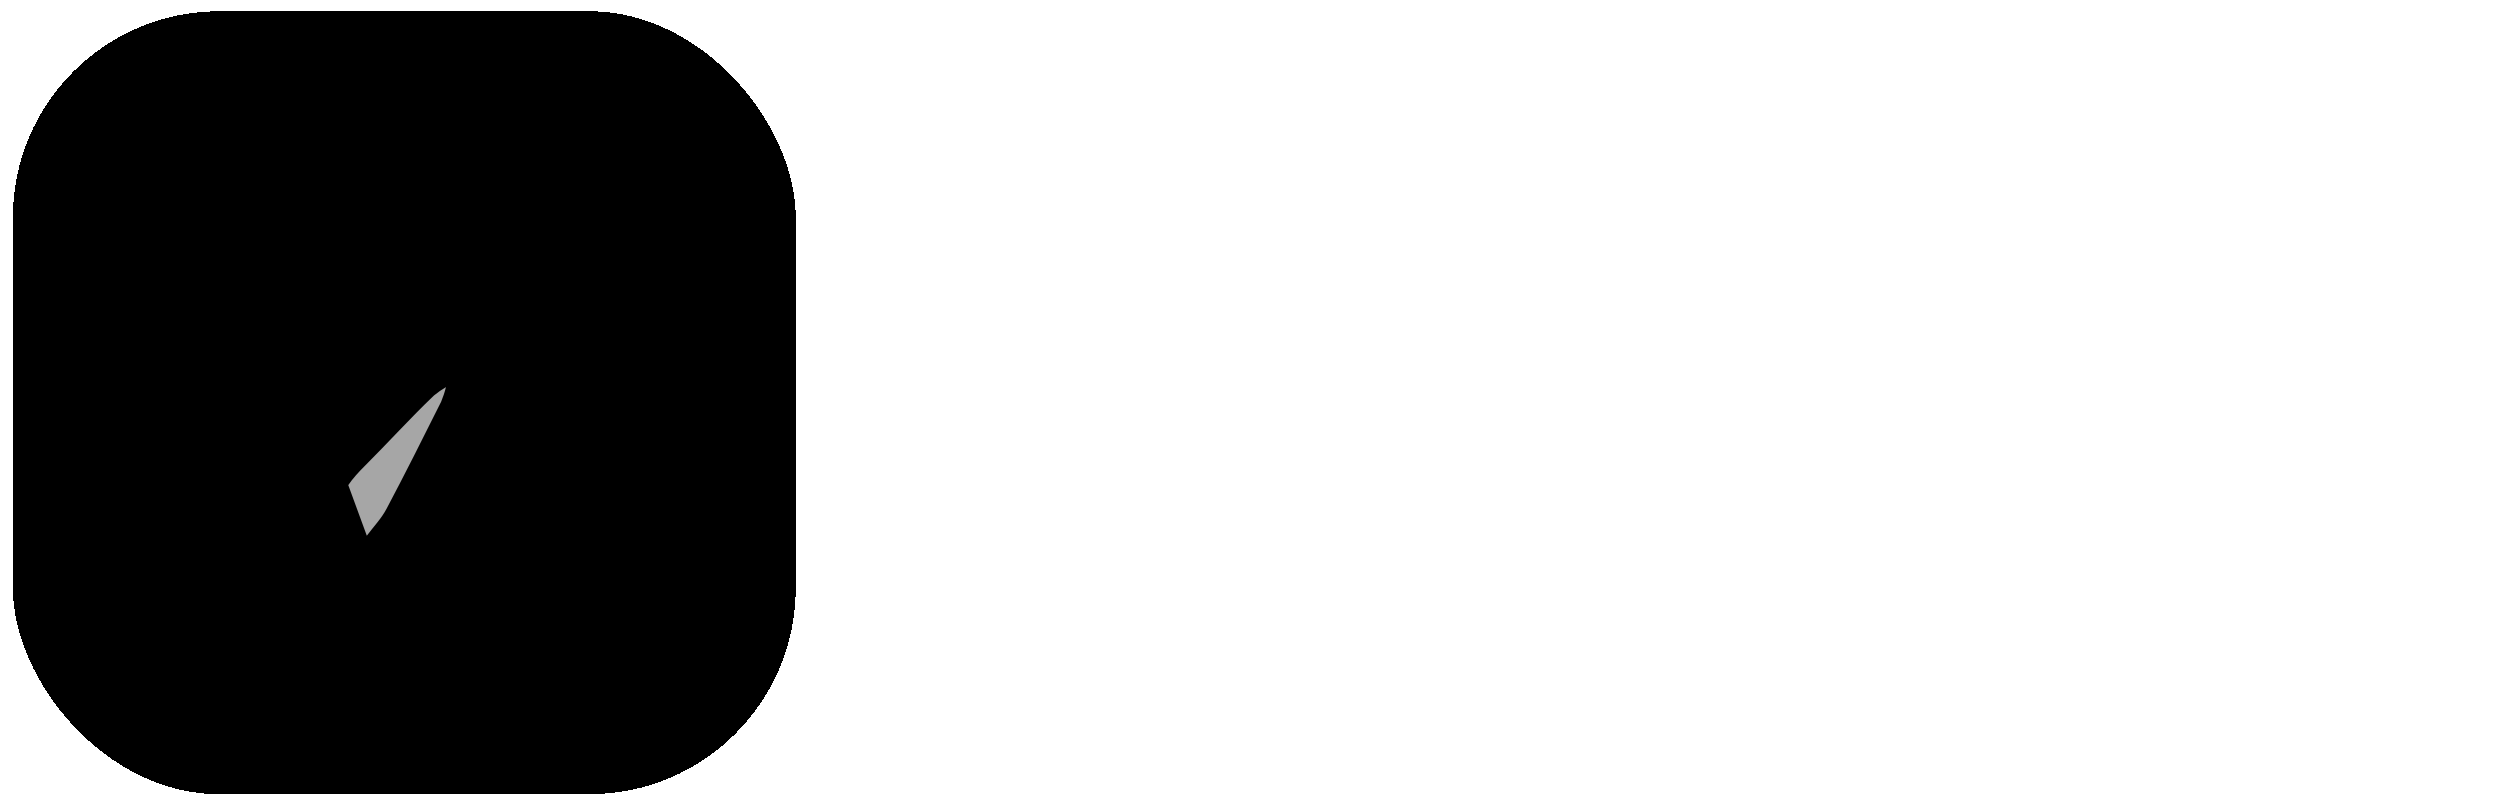 <svg width="776" height="251" viewBox="0 0 776 251" fill="none" xmlns="http://www.w3.org/2000/svg">
<path d="M361.1 143.2C361.1 155 350.9 158.3 326.3 158.3C311.4 158.3 297.2 156.3 288.3 154.3L290.8 144.5C300.6 146.3 314.1 148.2 328.2 148.2C342.8 148.2 347.1 147.3 347.1 143.1C347.1 138.7 343.2 138.1 333.4 137.4L309.6 136C294 135.1 287.3 131.2 287.3 120.3C287.3 107.9 300 105.1 324.1 105.1C334.5 105.1 349.1 106.7 357.6 108.1L355.3 118C344.5 116.2 332.4 115.1 320.7 115.1C305.9 115.1 301.3 115.9 301.3 120.2C301.3 124.4 304.9 124.8 311.2 125.2L335.5 126.8C352.4 127.8 361.1 131.5 361.1 143.2ZM387.843 175.5H372.843V106.5H385.943L387.143 114.2C397.343 109.6 409.843 105.5 422.743 105.5C441.643 105.5 452.743 112.9 452.743 131.2C452.743 151 438.243 158 416.243 158C406.143 158 396.143 156.8 387.843 155.3V175.5ZM420.043 117.9C410.643 117.9 399.243 120.4 387.843 124V143.9C396.643 144.9 407.643 145.9 417.043 145.9C430.543 145.9 437.843 142 437.843 131.5C437.843 121.9 432.743 117.9 420.043 117.9ZM551.882 157L542.382 142.5H486.682L477.182 157H457.982L503.982 88.8H525.282L571.282 157H551.882ZM494.182 131.2H534.882L514.582 100.2L494.182 131.2ZM594.991 157H578.991V88.8H594.991V157ZM607.605 131.6C607.605 113 620.405 105.2 651.005 105.2C663.605 105.2 675.705 106.9 684.405 109L681.305 121C674.305 119.5 664.205 117.9 648.905 117.9C629.705 117.9 622.505 121 622.505 131.6C622.505 142.3 629.705 145.4 648.905 145.4C664.205 145.4 674.305 143.8 681.305 142.3L684.405 154.4C675.705 156.4 664.105 158.1 651.005 158.1C620.405 158.1 607.605 150.2 607.605 131.6ZM734.915 146.4C749.815 146.4 761.615 144.5 767.115 143.5L770.215 154.4C761.215 156.6 746.615 158.3 733.615 158.3C705.515 158.3 692.515 150.9 692.515 131.7C692.515 112.8 706.915 105.2 732.215 105.2C755.715 105.2 771.615 111.3 771.615 128.5C771.615 130.6 771.415 134.1 771.215 135.3H707.215C708.815 144.4 716.515 146.4 734.915 146.4ZM731.715 115.4C715.615 115.4 708.615 118.4 707.215 127.3H756.915C755.915 119.1 750.315 115.4 731.715 115.4Z" fill="white"/>
<g filter="url(#filter0_dii_3544_25)">
<rect x="4" width="243" height="243" rx="64" fill="url(#paint0_linear_3544_25)" shape-rendering="crispEdges"/>
<g filter="url(#filter1_dd_3544_25)">
<g filter="url(#filter2_i_3544_25)">
<path d="M108.104 139.073C101.103 146.075 89.722 155.945 82.713 162.939C81.168 164.567 79.263 165.808 77.15 166.563C72.572 167.954 69.274 166.213 67.335 161.501C63.758 152.814 60.381 144.017 56.956 135.274C55.462 131.46 53.864 127.669 52.696 123.751C51.965 121.311 51.218 118.983 53.785 116.408C66.381 103.787 78.644 90.833 91.089 78.062C97.733 71.243 104.488 64.551 111.259 57.836C112.518 56.489 114.024 55.397 115.694 54.617C119.938 52.909 123.641 54.784 125.731 59.783C128.513 66.507 131.008 73.349 133.679 80.128C136.063 86.287 138.447 92.462 140.982 98.582C142.437 102.134 143.12 102.23 145.902 99.448C153.205 92.168 160.453 84.817 167.757 77.537C173.662 71.664 179.868 72.713 183 80.374C188.301 93.353 193.331 106.458 198.481 119.491C199.419 121.875 199.141 123.56 197.194 125.475C180.504 141.918 163.998 158.496 147.396 174.995C143.931 178.436 140.442 181.854 136.77 185.056C132.797 188.529 128.235 187.806 125.239 183.467C124.917 183.047 124.649 182.588 124.444 182.1C120.9 172.987 117.368 163.866 113.85 154.737C116.362 147.211 121.003 140.726 124.182 133.534C127.226 126.739 130.834 120.206 134.513 113.737C126.518 122.535 117.705 130.498 109.169 138.747C108.86 138.971 108.486 139.086 108.104 139.073Z" fill="url(#paint1_linear_3544_25)"/>
</g>
<path d="M108.104 139.073C109.463 137.046 111.402 134.949 113.102 133.256C120.485 125.889 127.17 118.458 134.712 111.25C135.88 110.291 137.121 109.425 138.423 108.659C138.043 110.208 137.543 111.725 136.929 113.197C131.366 124.323 125.803 135.449 120.001 146.392C118.412 149.428 115.932 152.003 113.858 154.785L108.104 139.073Z" fill="#A6A6A6"/>
</g>
</g>
<defs>
<filter id="filter0_dii_3544_25" x="0" y="0" width="251" height="251" filterUnits="userSpaceOnUse" color-interpolation-filters="sRGB">
<feFlood flood-opacity="0" result="BackgroundImageFix"/>
<feColorMatrix in="SourceAlpha" type="matrix" values="0 0 0 0 0 0 0 0 0 0 0 0 0 0 0 0 0 0 127 0" result="hardAlpha"/>
<feOffset dy="4"/>
<feGaussianBlur stdDeviation="2"/>
<feComposite in2="hardAlpha" operator="out"/>
<feColorMatrix type="matrix" values="0 0 0 0 0 0 0 0 0 0 0 0 0 0 0 0 0 0 0.25 0"/>
<feBlend mode="normal" in2="BackgroundImageFix" result="effect1_dropShadow_3544_25"/>
<feBlend mode="normal" in="SourceGraphic" in2="effect1_dropShadow_3544_25" result="shape"/>
<feColorMatrix in="SourceAlpha" type="matrix" values="0 0 0 0 0 0 0 0 0 0 0 0 0 0 0 0 0 0 127 0" result="hardAlpha"/>
<feOffset dy="4"/>
<feGaussianBlur stdDeviation="3.9"/>
<feComposite in2="hardAlpha" operator="arithmetic" k2="-1" k3="1"/>
<feColorMatrix type="matrix" values="0 0 0 0 1 0 0 0 0 1 0 0 0 0 1 0 0 0 0.16 0"/>
<feBlend mode="normal" in2="shape" result="effect2_innerShadow_3544_25"/>
<feColorMatrix in="SourceAlpha" type="matrix" values="0 0 0 0 0 0 0 0 0 0 0 0 0 0 0 0 0 0 127 0" result="hardAlpha"/>
<feOffset dy="-4.5"/>
<feComposite in2="hardAlpha" operator="arithmetic" k2="-1" k3="1"/>
<feColorMatrix type="matrix" values="0 0 0 0 0.221 0 0 0 0 0.221 0 0 0 0 0.221 0 0 0 1 0"/>
<feBlend mode="normal" in2="effect2_innerShadow_3544_25" result="effect3_innerShadow_3544_25"/>
</filter>
<filter id="filter1_dd_3544_25" x="24.7" y="30.7" width="201.6" height="187.855" filterUnits="userSpaceOnUse" color-interpolation-filters="sRGB">
<feFlood flood-opacity="0" result="BackgroundImageFix"/>
<feColorMatrix in="SourceAlpha" type="matrix" values="0 0 0 0 0 0 0 0 0 0 0 0 0 0 0 0 0 0 127 0" result="hardAlpha"/>
<feOffset dy="4"/>
<feGaussianBlur stdDeviation="13.65"/>
<feComposite in2="hardAlpha" operator="out"/>
<feColorMatrix type="matrix" values="0 0 0 0 0 0 0 0 0 0 0 0 0 0 0 0 0 0 0.56 0"/>
<feBlend mode="normal" in2="BackgroundImageFix" result="effect1_dropShadow_3544_25"/>
<feColorMatrix in="SourceAlpha" type="matrix" values="0 0 0 0 0 0 0 0 0 0 0 0 0 0 0 0 0 0 127 0" result="hardAlpha"/>
<feOffset dy="4"/>
<feGaussianBlur stdDeviation="10.15"/>
<feComposite in2="hardAlpha" operator="out"/>
<feColorMatrix type="matrix" values="0 0 0 0 0 0 0 0 0 0 0 0 0 0 0 0 0 0 0.09 0"/>
<feBlend mode="normal" in2="effect1_dropShadow_3544_25" result="effect2_dropShadow_3544_25"/>
<feBlend mode="normal" in="SourceGraphic" in2="effect2_dropShadow_3544_25" result="shape"/>
</filter>
<filter id="filter2_i_3544_25" x="52" y="52" width="149" height="135.255" filterUnits="userSpaceOnUse" color-interpolation-filters="sRGB">
<feFlood flood-opacity="0" result="BackgroundImageFix"/>
<feBlend mode="normal" in="SourceGraphic" in2="BackgroundImageFix" result="shape"/>
<feColorMatrix in="SourceAlpha" type="matrix" values="0 0 0 0 0 0 0 0 0 0 0 0 0 0 0 0 0 0 127 0" result="hardAlpha"/>
<feOffset dx="2" dy="-2"/>
<feGaussianBlur stdDeviation="1.2"/>
<feComposite in2="hardAlpha" operator="arithmetic" k2="-1" k3="1"/>
<feColorMatrix type="matrix" values="0 0 0 0 1 0 0 0 0 1 0 0 0 0 1 0 0 0 0.73 0"/>
<feBlend mode="normal" in2="shape" result="effect1_innerShadow_3544_25"/>
</filter>
<linearGradient id="paint0_linear_3544_25" x1="21" y1="1.48864e-06" x2="230" y2="272" gradientUnits="userSpaceOnUse">
<stop stopColor="#2B2B2C"/>
<stop offset="1" stopColor="#191A1A"/>
</linearGradient>
<linearGradient id="paint1_linear_3544_25" x1="115" y1="86.5" x2="25" y2="207" gradientUnits="userSpaceOnUse">
<stop stopColor="white"/>
<stop offset="1" stopColor="#929393"/>
</linearGradient>
</defs>
</svg>
